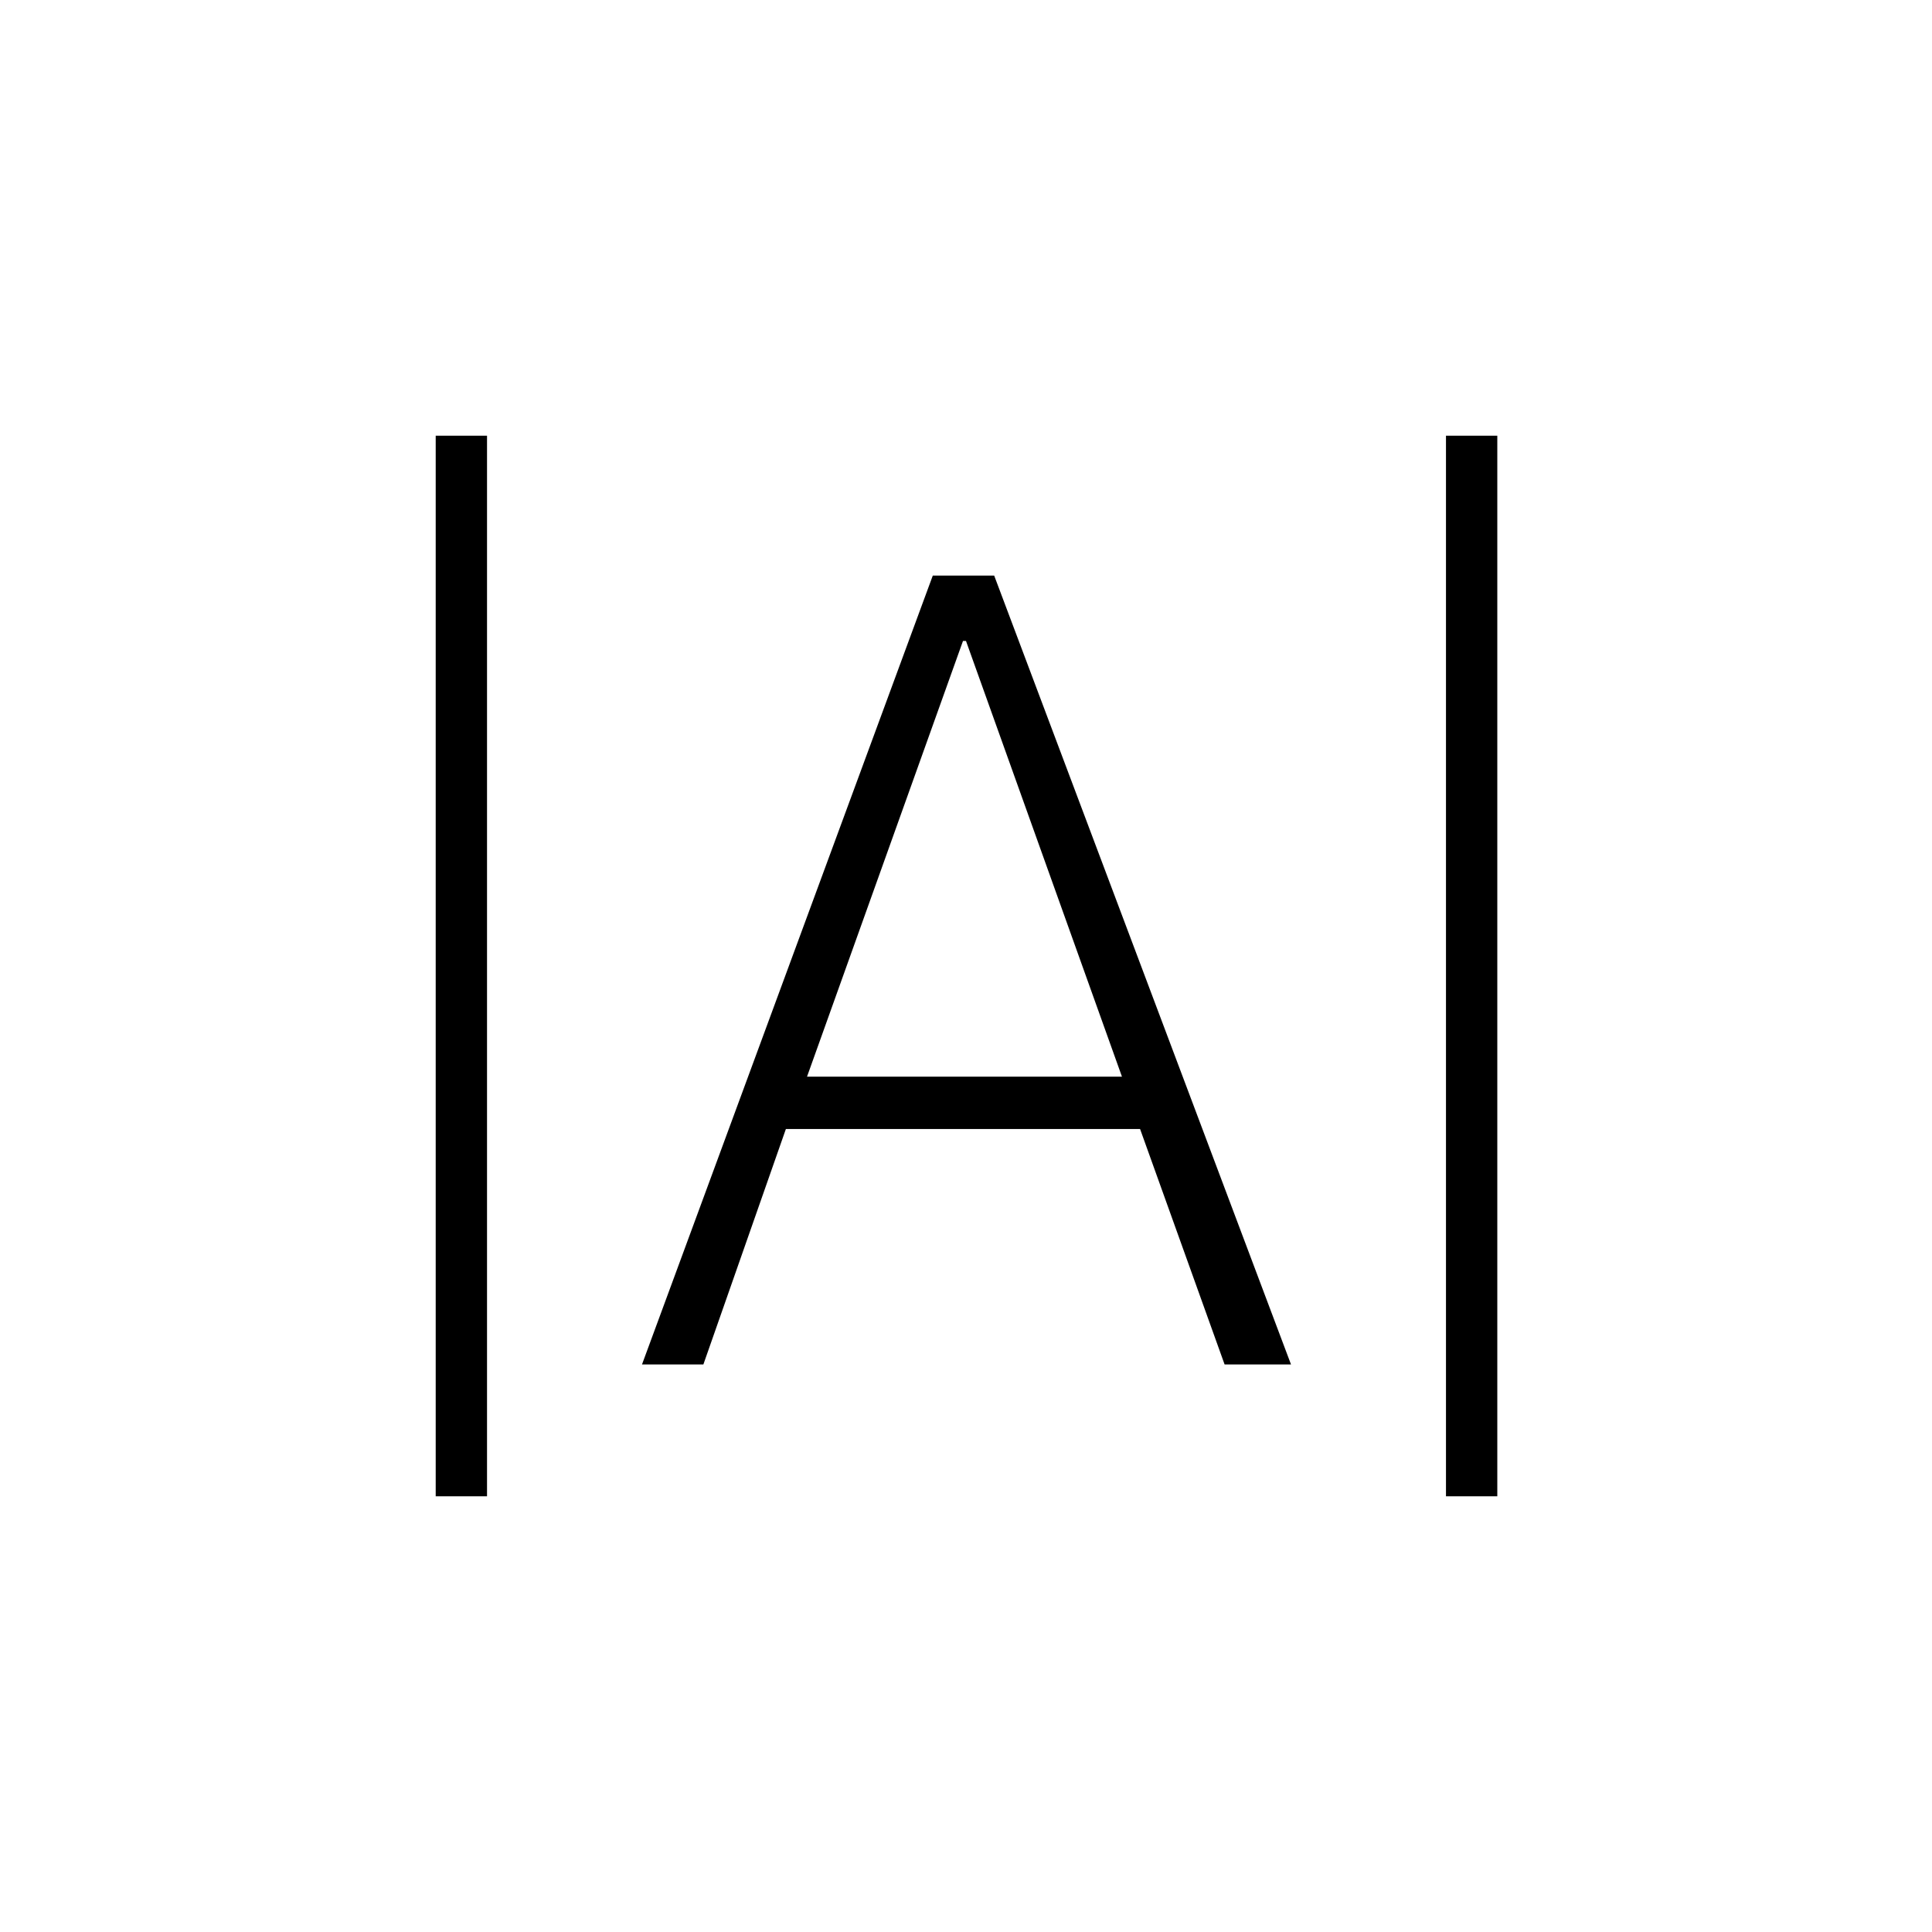 <svg xmlns="http://www.w3.org/2000/svg" height="24" viewBox="0 -960 960 960" width="24"><path d="M216.5-216.5v-527H242v527h-25.5Zm502 0v-527H744v527h-25.5ZM319-282l144.5-392H494l147.5 392h-33l-42-117h-176l-41 117H319Zm82-143h156.5L480-641.5h-1.5L401-425Z"/></svg>